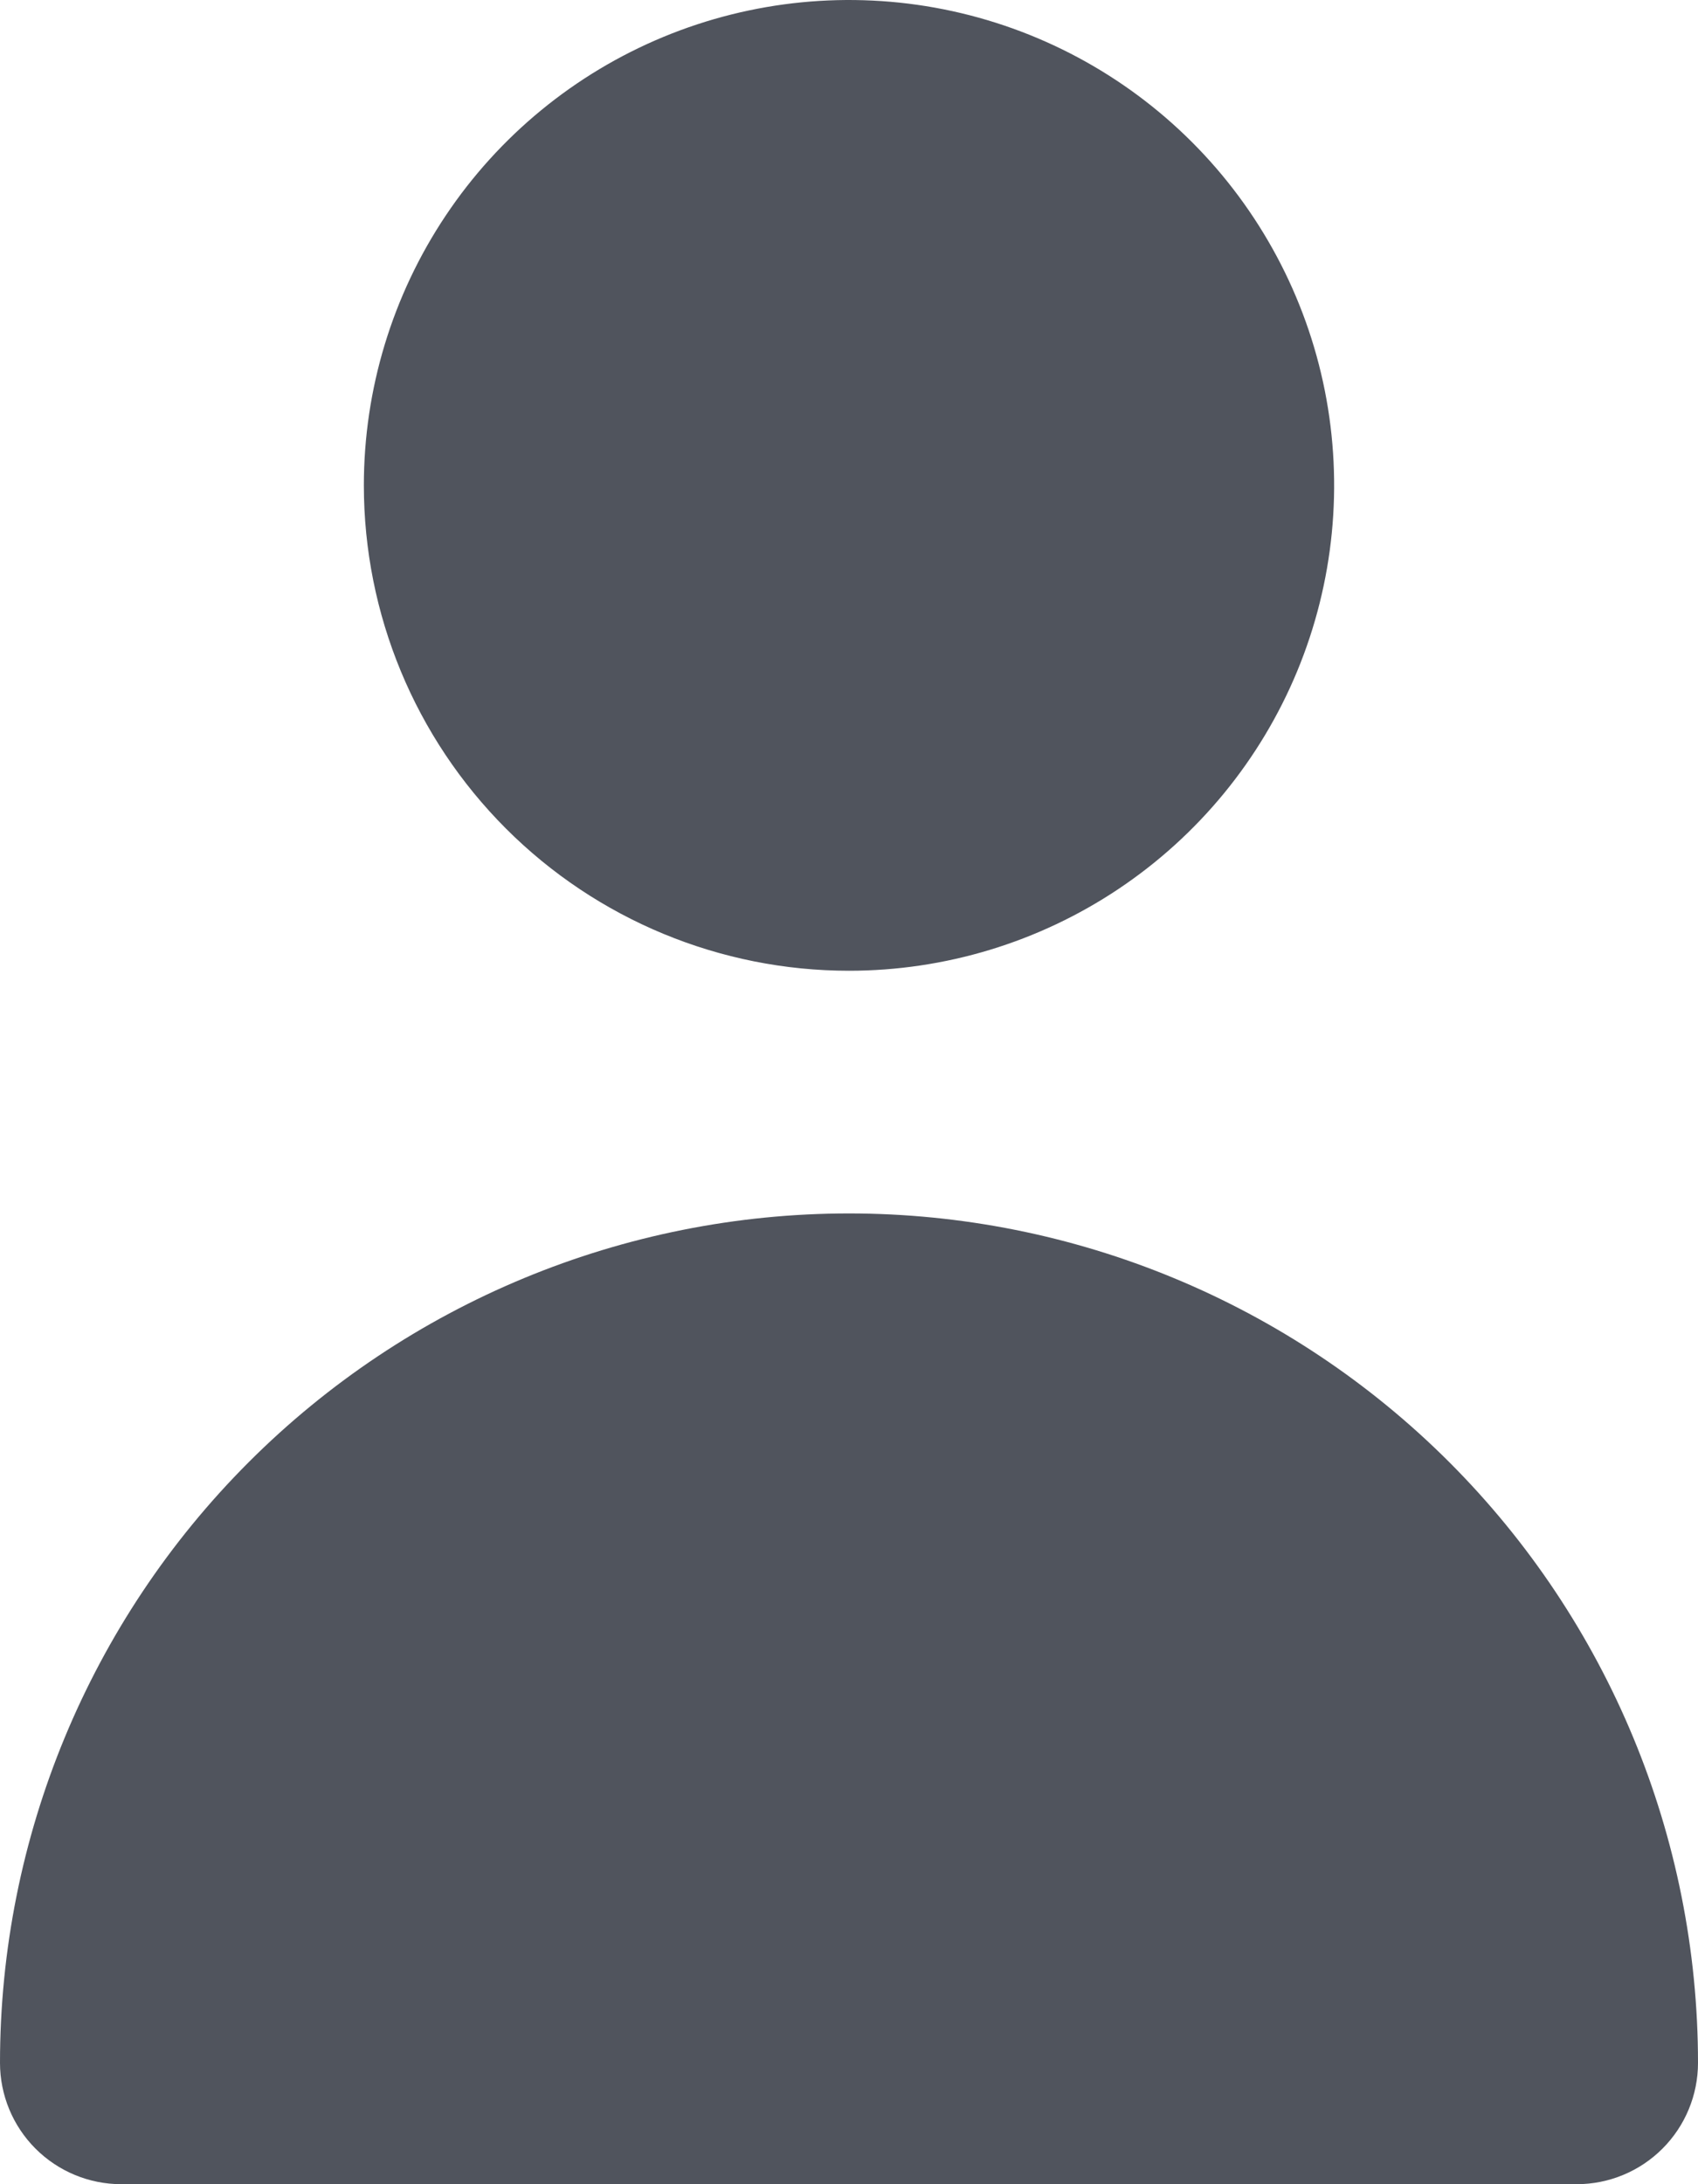 <svg width="70" height="90" viewBox="0 0 70 90" fill="none" xmlns="http://www.w3.org/2000/svg">
<path d="M35 40C38.956 40 42.822 38.827 46.111 36.629C49.4 34.432 51.964 31.308 53.478 27.654C54.991 23.999 55.387 19.978 54.616 16.098C53.844 12.219 51.939 8.655 49.142 5.858C46.345 3.061 42.781 1.156 38.902 0.384C35.022 -0.387 31.001 0.009 27.346 1.522C23.692 3.036 20.568 5.6 18.371 8.889C16.173 12.178 15 16.044 15 20C15 25.304 17.107 30.391 20.858 34.142C24.609 37.893 29.696 40 35 40ZM65 90C66.326 90 67.598 89.473 68.535 88.535C69.473 87.598 70 86.326 70 85C70 75.717 66.312 66.815 59.749 60.251C53.185 53.688 44.283 50 35 50C25.717 50 16.815 53.688 10.251 60.251C3.687 66.815 1.38321e-07 75.717 0 85C0 86.326 0.527 87.598 1.464 88.535C2.402 89.473 3.674 90 5 90H65Z" fill="#50545D"/>
</svg>
